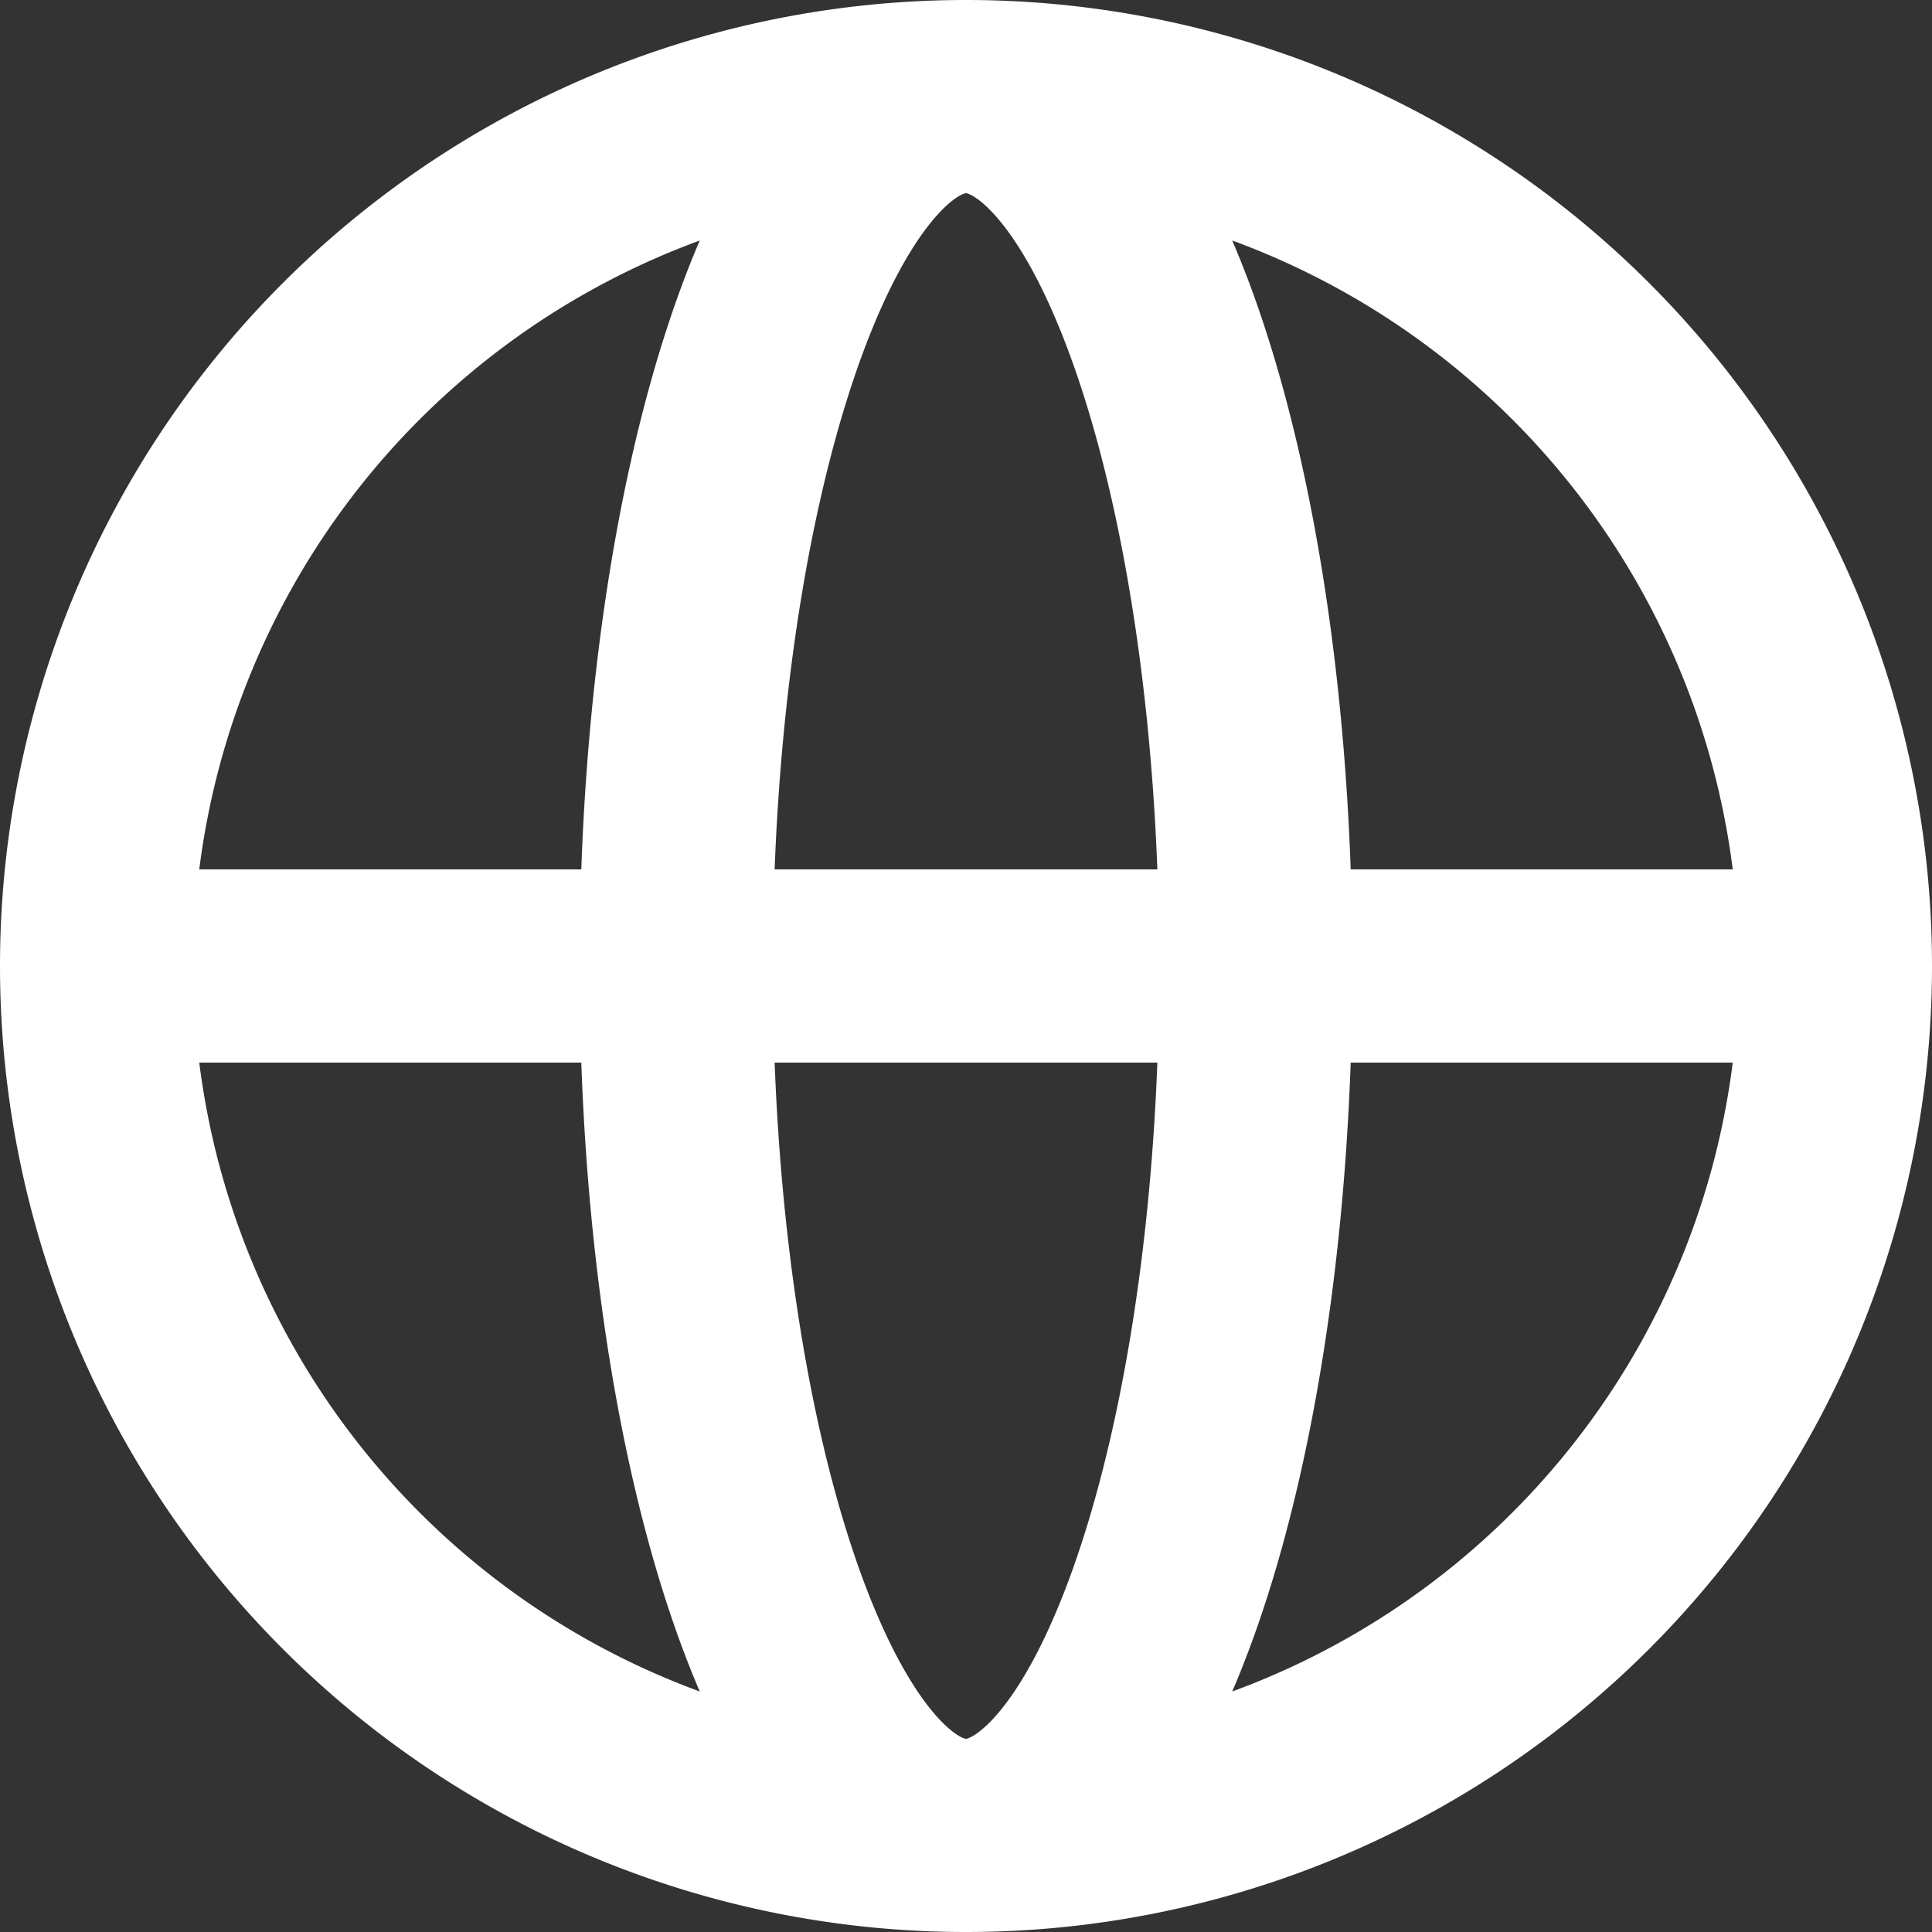 <svg xmlns="http://www.w3.org/2000/svg" width="20" height="20" viewBox="0 0 20 20">
  <rect x="0" y="0" width="20" height="20" fill="#333333" stroke="none"/>
  <path id="Path_150" data-name="Path 150" d="M21,12a9,9,0,0,1-9,9m9-9a9,9,0,0,0-9-9m9,9H3m9,9a9,9,0,0,1-9-9m9,9c1.657,0,3-4.03,3-9s-1.343-9-3-9m0,18c-1.657,0-3-4.03-3-9s1.343-9,3-9M3,12a9,9,0,0,1,9-9" transform="translate(-2 -2)" fill="none" stroke="#fff" stroke-linecap="round" stroke-linejoin="round" stroke-width="2"/>
</svg>
